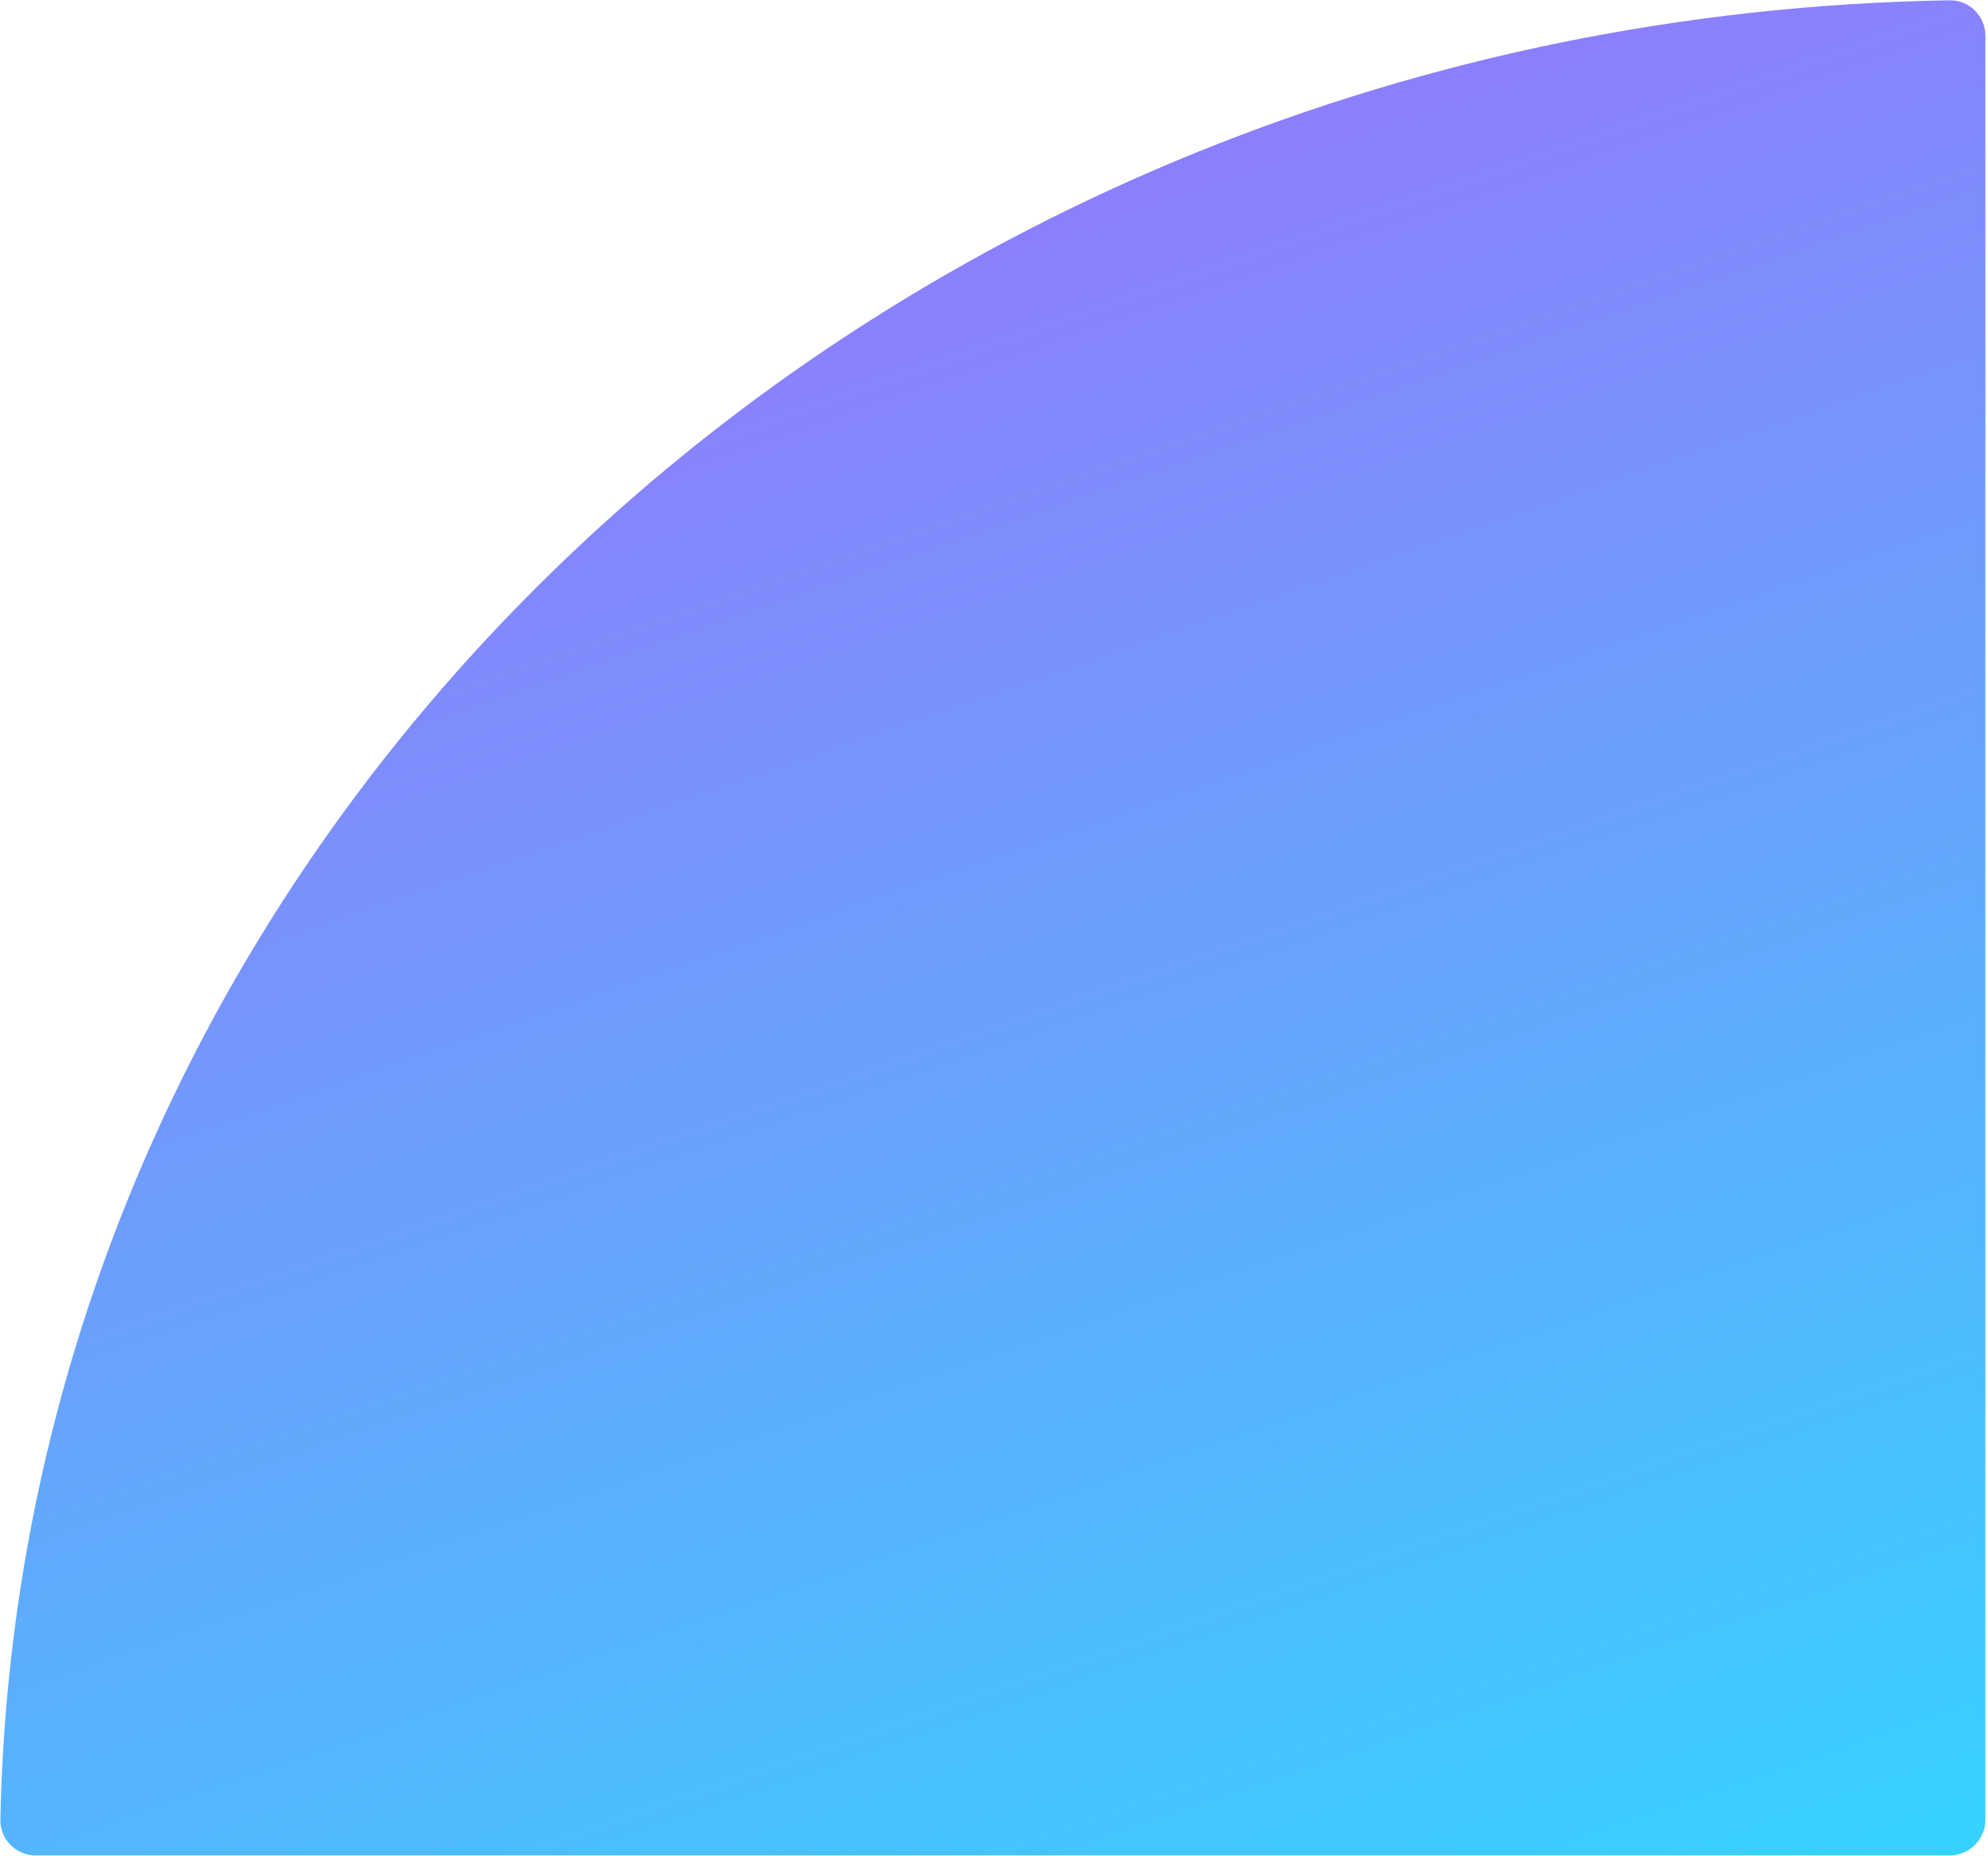 <svg width="557" height="520" viewBox="0 0 557 520" fill="none" xmlns="http://www.w3.org/2000/svg">
<path d="M556.263 10C556.263 4.477 551.747 -0.008 546.225 0.083C247.366 5.033 5.768 230.605 0.102 509.821C-0.01 515.343 4.477 519.856 10 519.856L546.263 519.856C551.785 519.856 556.263 515.379 556.263 509.856L556.263 10Z" fill="url(#paint0_linear)"/>
<defs>
<linearGradient id="paint0_linear" x1="569.507" y1="519.856" x2="341.338" y2="-143.077" gradientUnits="userSpaceOnUse">
<stop stop-color="#35D3FF"/>
<stop offset="1" stop-color="#A963FB"/>
</linearGradient>
</defs>
</svg>
